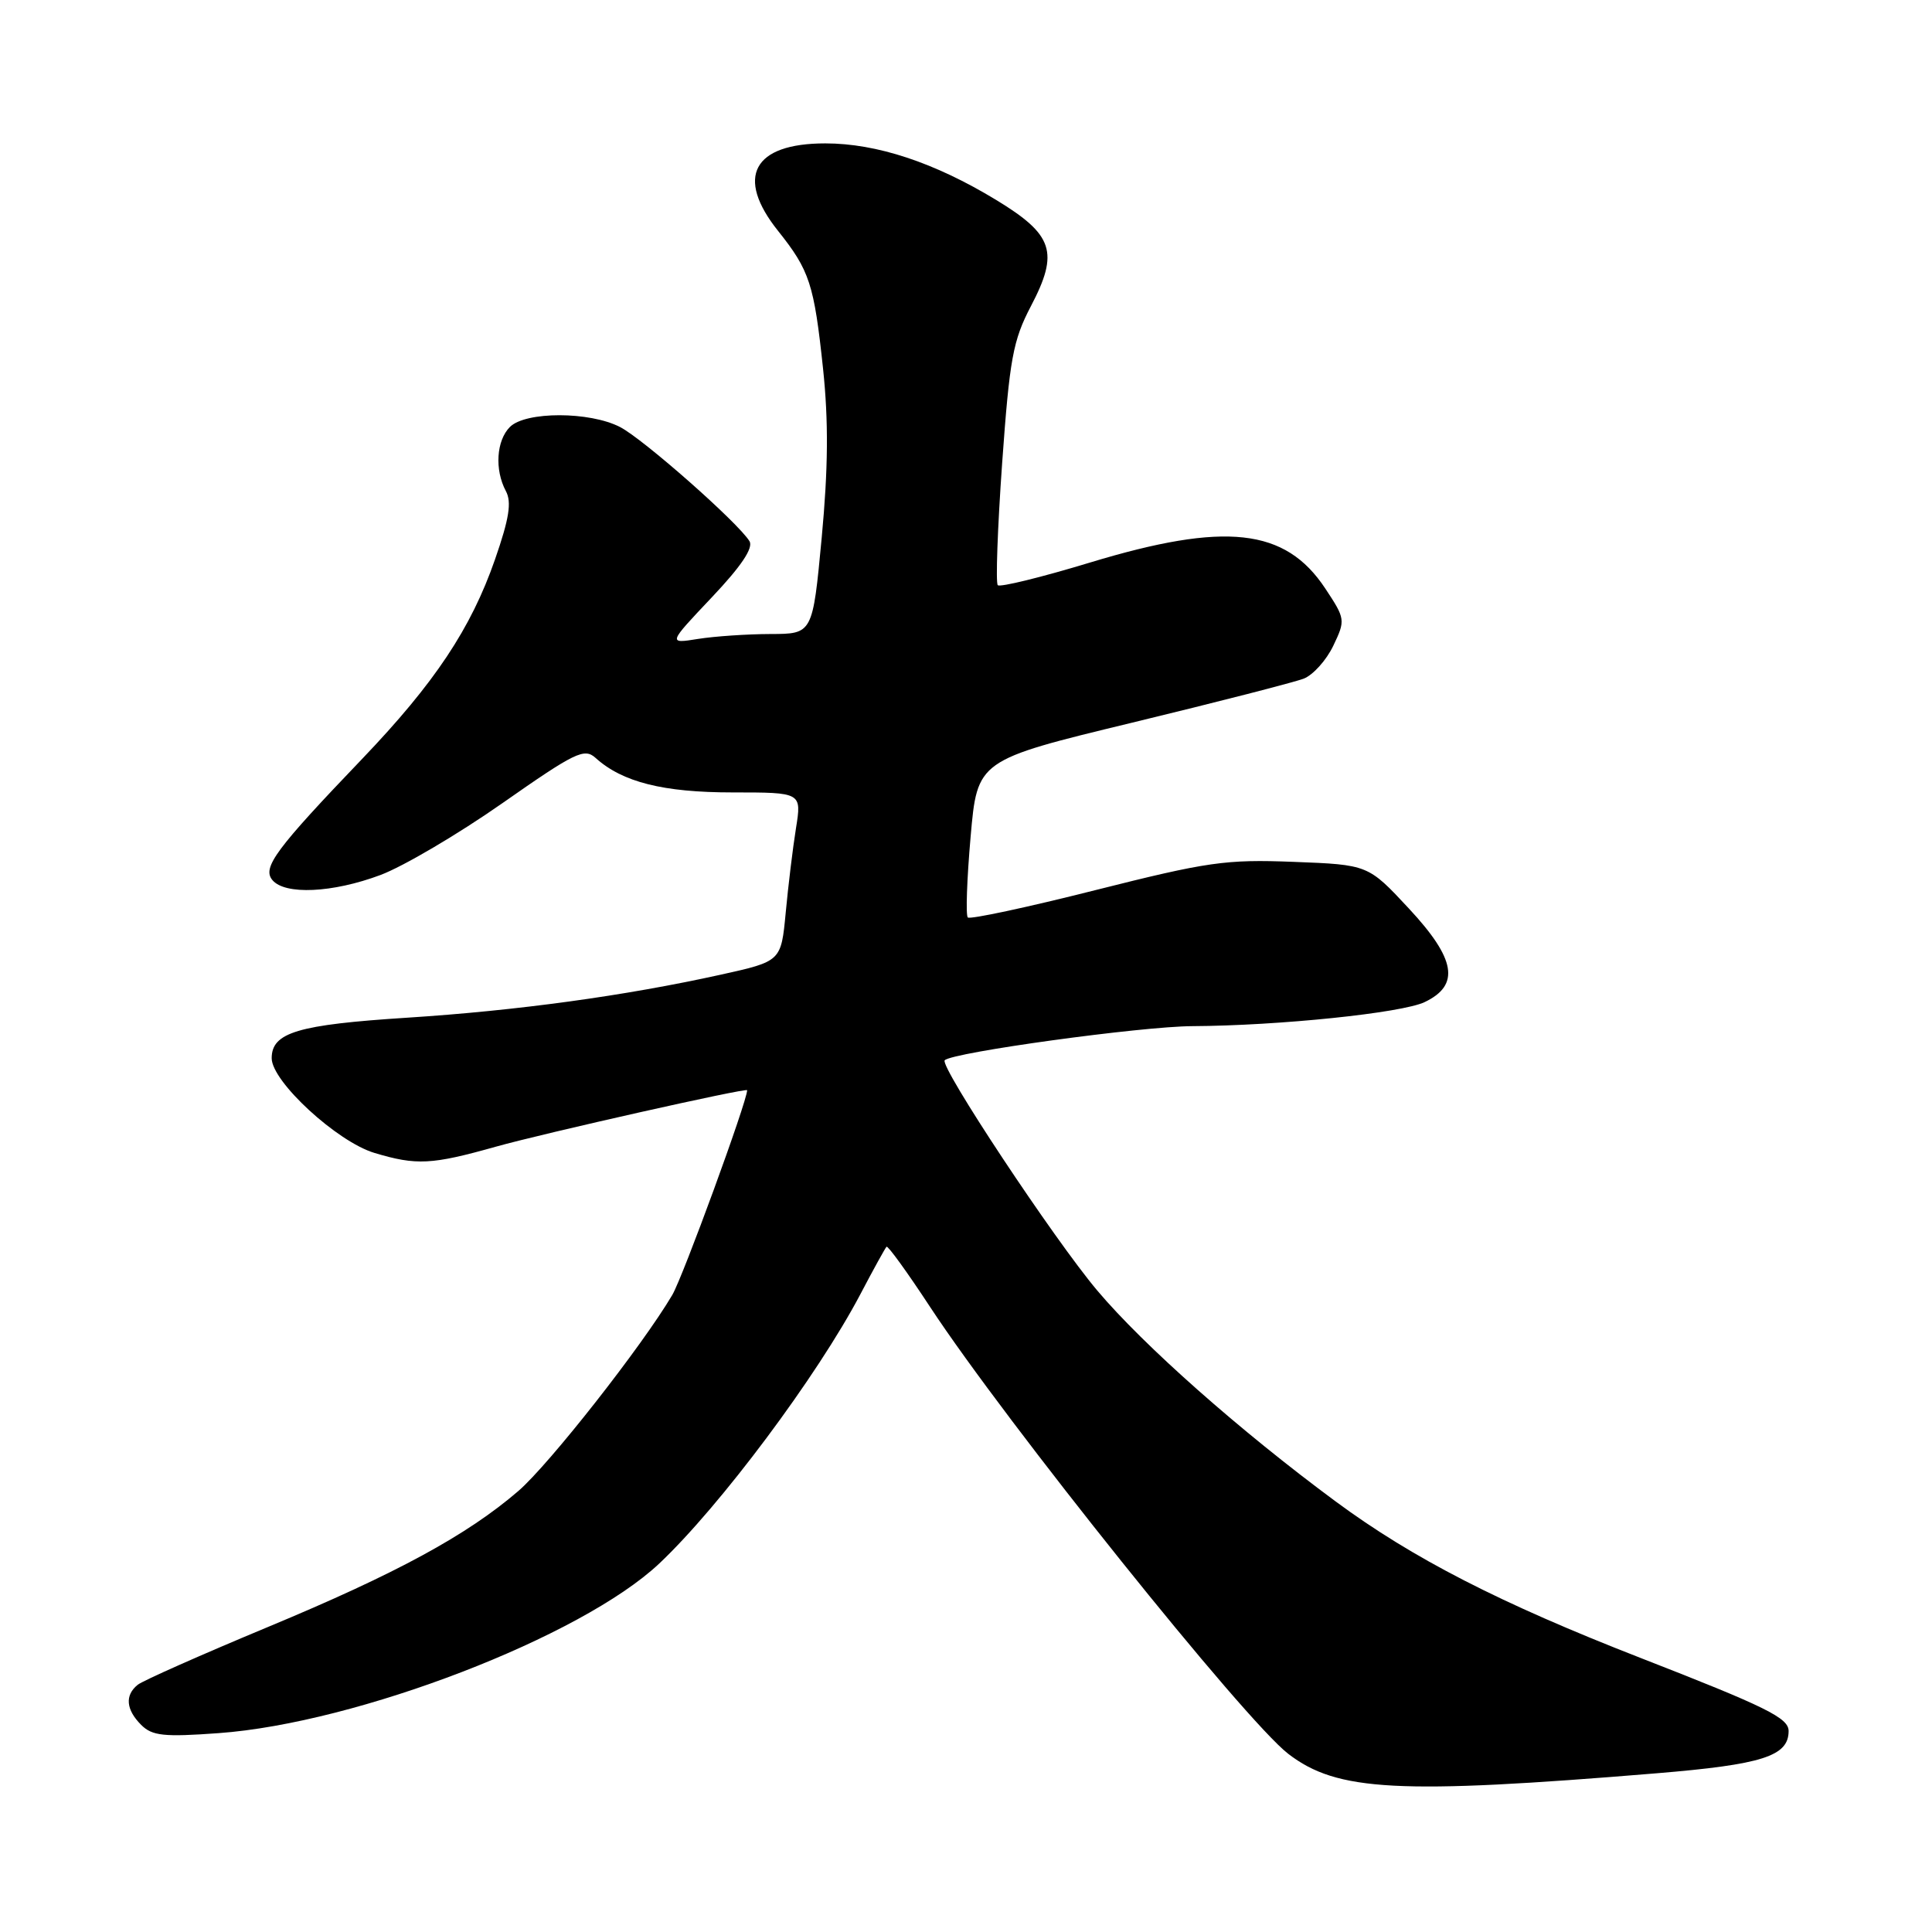 <?xml version="1.0" encoding="UTF-8" standalone="no"?>
<!DOCTYPE svg PUBLIC "-//W3C//DTD SVG 1.1//EN" "http://www.w3.org/Graphics/SVG/1.1/DTD/svg11.dtd" >
<svg xmlns="http://www.w3.org/2000/svg" xmlns:xlink="http://www.w3.org/1999/xlink" version="1.1" viewBox="0 0 256 256">
 <g >
 <path fill="currentColor"
d=" M 219.50 234.97 C 233.52 233.81 237.00 232.70 237.00 229.37 C 237.00 227.64 234.08 226.19 217.42 219.70 C 198.76 212.43 187.17 206.48 176.98 198.95 C 164.29 189.57 151.56 178.31 145.40 171.01 C 139.66 164.21 124.44 141.23 125.18 140.49 C 126.22 139.44 151.23 136.00 158.00 135.97 C 169.46 135.91 185.75 134.23 188.78 132.78 C 193.49 130.53 192.91 127.07 186.70 120.40 C 181.29 114.58 181.29 114.58 171.39 114.20 C 162.40 113.85 160.01 114.20 145.13 117.95 C 136.12 120.23 128.52 121.85 128.24 121.57 C 127.95 121.29 128.12 116.48 128.61 110.89 C 129.50 100.72 129.50 100.72 150.00 95.76 C 161.28 93.03 171.52 90.40 172.76 89.92 C 174.00 89.43 175.76 87.47 176.67 85.56 C 178.29 82.17 178.27 82.00 175.60 77.97 C 170.31 69.98 162.37 69.10 144.43 74.54 C 138.01 76.49 132.51 77.84 132.21 77.54 C 131.92 77.25 132.18 69.97 132.79 61.36 C 133.78 47.53 134.22 45.11 136.61 40.55 C 140.35 33.41 139.59 31.11 131.99 26.49 C 123.82 21.53 116.17 19.00 109.35 19.00 C 99.78 19.00 97.39 23.46 103.11 30.61 C 107.28 35.84 107.87 37.64 109.06 48.87 C 109.79 55.80 109.74 62.07 108.88 71.25 C 107.68 84.00 107.68 84.00 102.09 84.01 C 99.02 84.02 94.70 84.31 92.50 84.66 C 88.50 85.30 88.50 85.30 94.31 79.16 C 98.22 75.03 99.85 72.60 99.31 71.71 C 97.80 69.25 85.25 58.18 82.17 56.59 C 78.14 54.50 69.65 54.50 67.57 56.57 C 65.77 58.37 65.52 62.24 67.03 65.07 C 67.82 66.53 67.47 68.73 65.59 74.13 C 62.41 83.28 57.59 90.51 48.04 100.50 C 36.52 112.53 34.72 114.96 36.09 116.61 C 37.75 118.61 44.07 118.32 50.42 115.94 C 53.44 114.81 60.72 110.52 66.59 106.41 C 76.22 99.67 77.43 99.08 78.92 100.43 C 82.47 103.64 87.88 105.00 97.08 105.00 C 106.23 105.00 106.23 105.00 105.47 109.75 C 105.05 112.36 104.44 117.40 104.11 120.94 C 103.50 127.38 103.50 127.38 95.50 129.15 C 82.78 131.96 68.56 133.91 53.95 134.85 C 39.45 135.78 36.00 136.81 36.00 140.22 C 36.00 143.31 44.66 151.28 49.62 152.77 C 55.19 154.44 57.18 154.34 65.71 151.94 C 72.12 150.14 99.00 144.10 99.00 144.46 C 99.00 145.93 90.49 169.19 89.08 171.59 C 85.10 178.34 72.76 194.05 68.69 197.56 C 61.89 203.42 52.49 208.52 35.49 215.59 C 26.70 219.25 18.94 222.69 18.25 223.24 C 16.52 224.63 16.69 226.54 18.71 228.56 C 20.16 230.01 21.70 230.18 28.96 229.65 C 47.32 228.33 77.05 216.88 87.35 207.18 C 95.42 199.57 108.31 182.31 114.01 171.48 C 115.73 168.20 117.29 165.38 117.47 165.20 C 117.65 165.02 120.25 168.62 123.25 173.19 C 133.29 188.47 164.96 227.99 170.71 232.40 C 177.18 237.37 185.24 237.80 219.50 234.97 Z "/>
</g>
</svg>